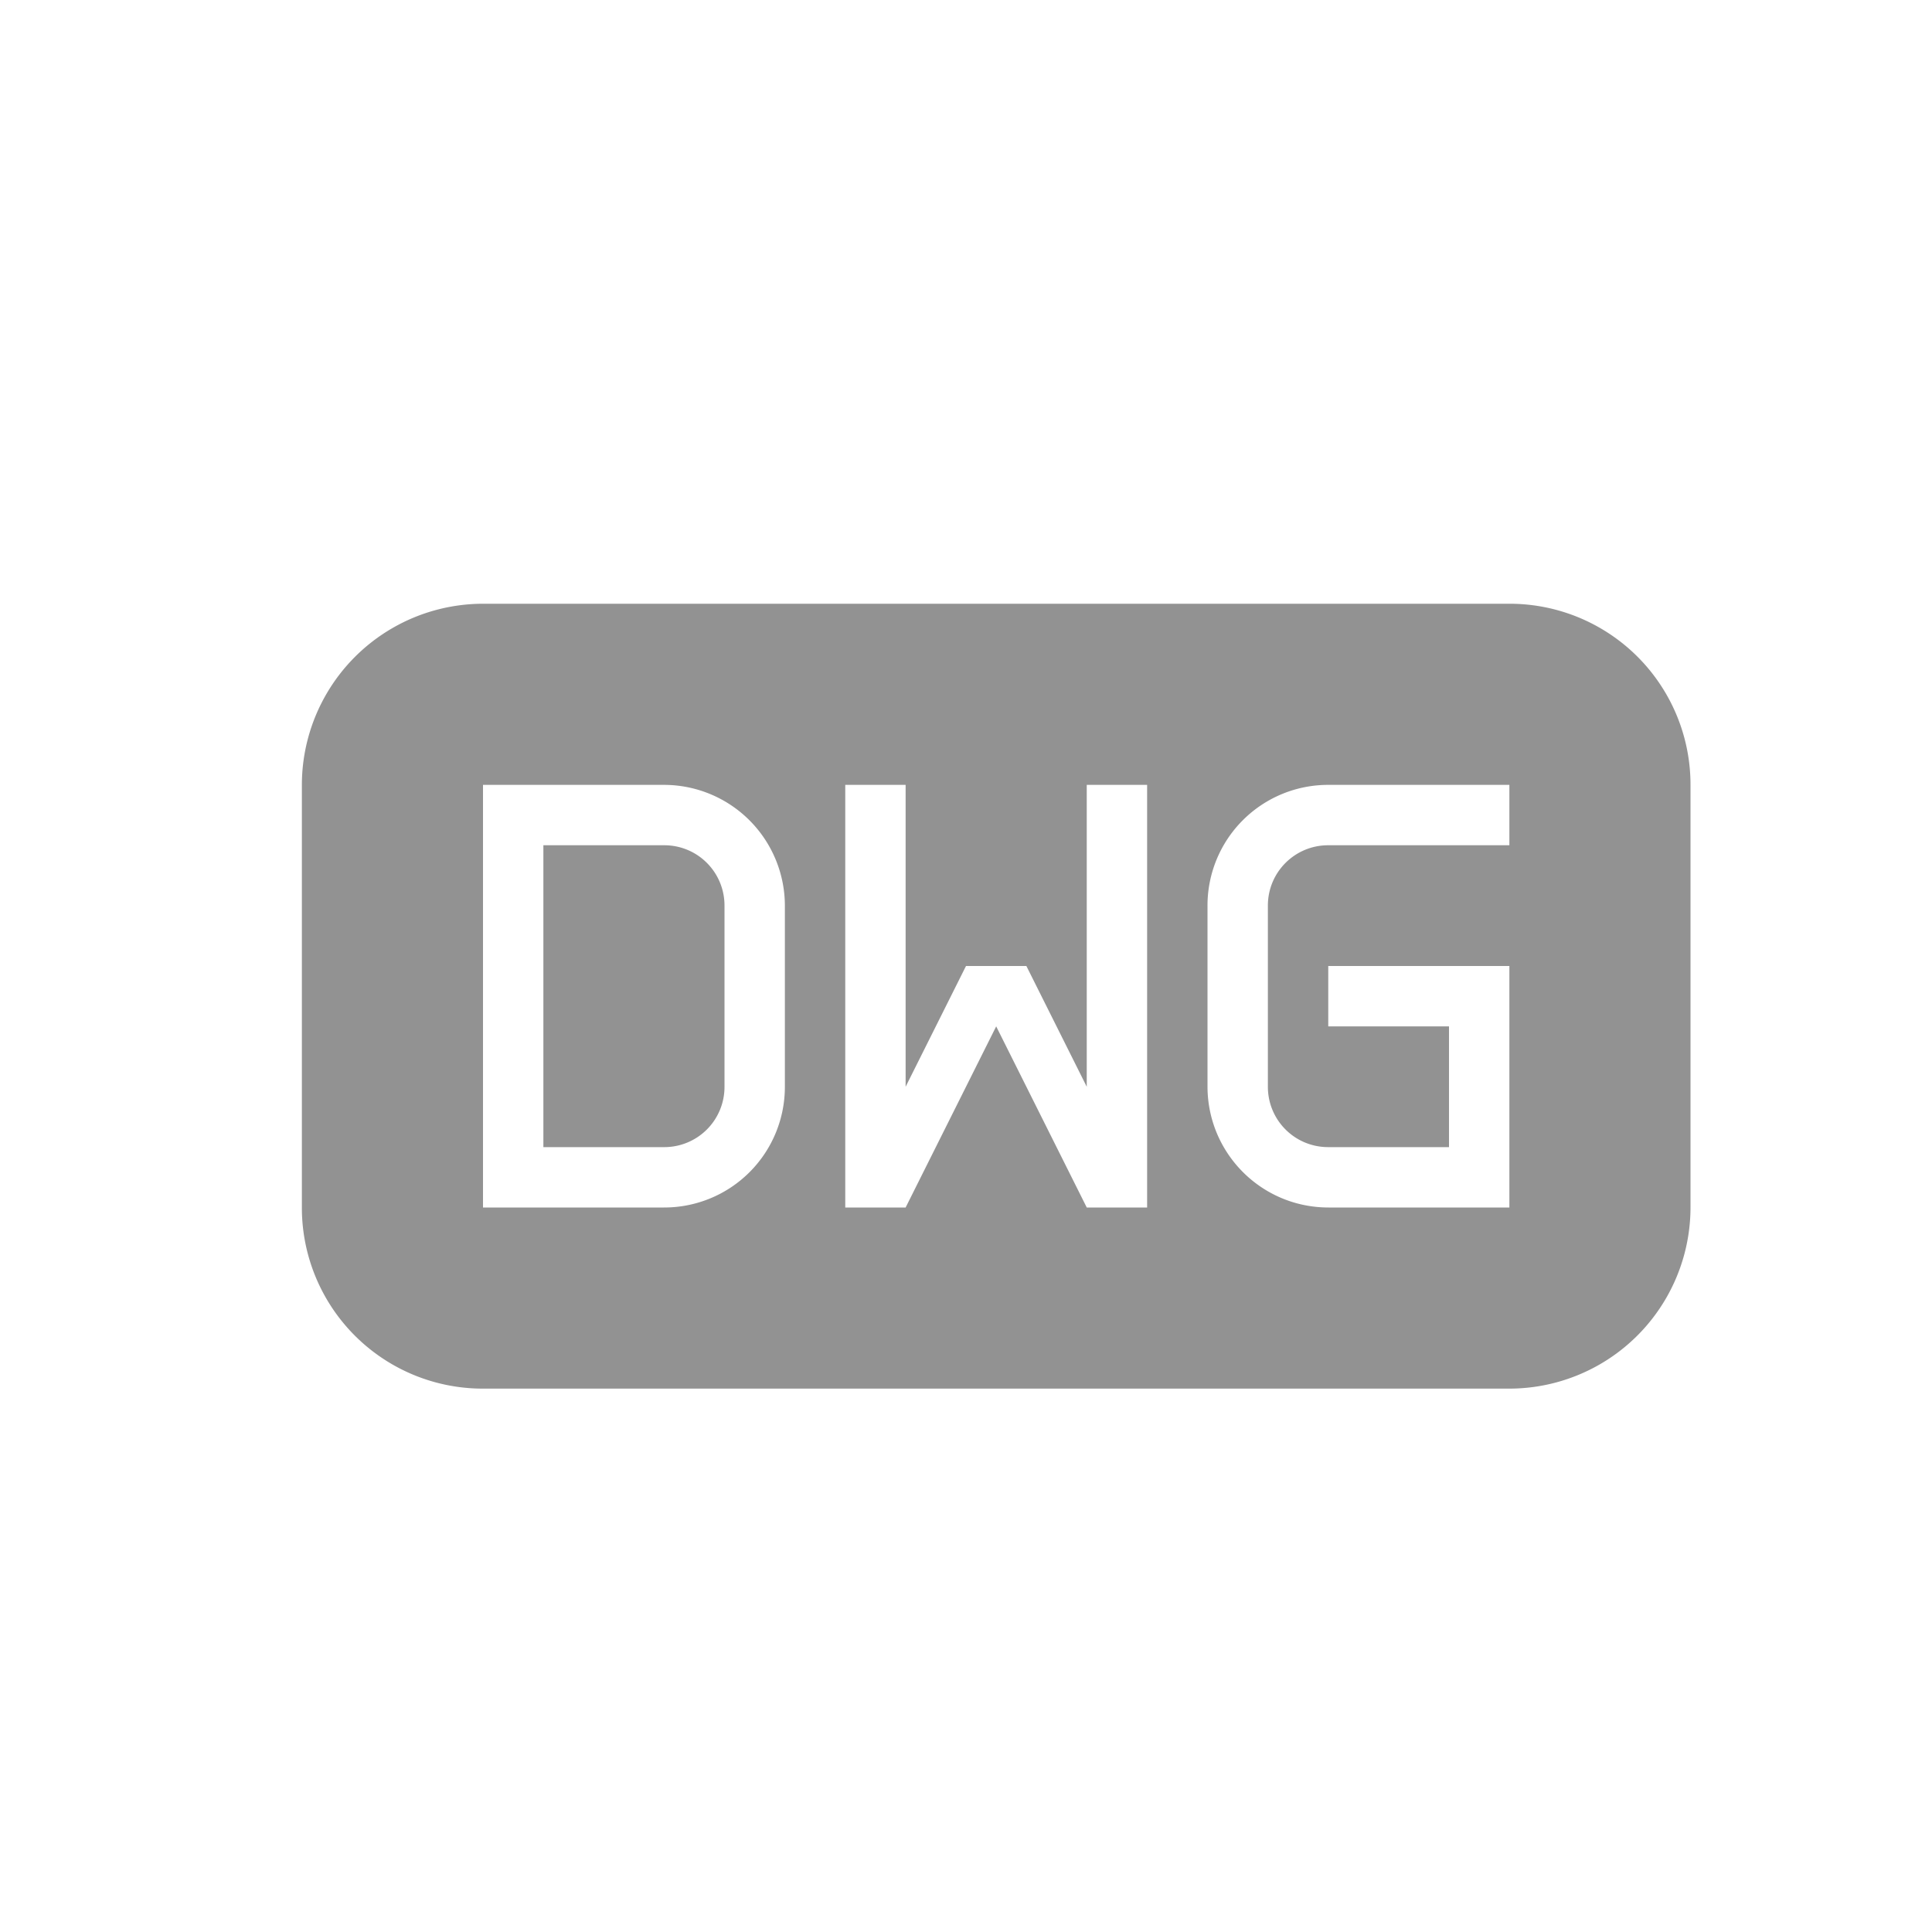 <svg width="32" height="32" xmlns="http://www.w3.org/2000/svg"><path d="M8.007 10A3.003 3.003 0 0 0 5 12.999V20A2.996 2.996 0 0 0 8.007 23h16.986A3.003 3.003 0 0 0 28 20.001V13A2.996 2.996 0 0 0 24.993 10H8.007zM18.5 20H18l-1.5-3-1.5 3h-1v-7h1v5l1-2h1l1 2v-5h1v7h-.5zM8 13v7h2.995A1.998 1.998 0 0 0 13 17.994v-2.988A2.003 2.003 0 0 0 10.995 13H8zm1 1v5h2.001A.997.997 0 0 0 12 18v-3c0-.552-.443-1-.999-1H9zm15 3v2h-2c-.556 0-1-.448-1-1v-3c0-.556.448-1 1-1h3v-1h-2.995A1.998 1.998 0 0 0 20 15.006v2.988c0 1.108.894 2.006 2.005 2.006H25v-4h-3v1h2z" fill="#929292" fill-rule="evenodd"/></svg>